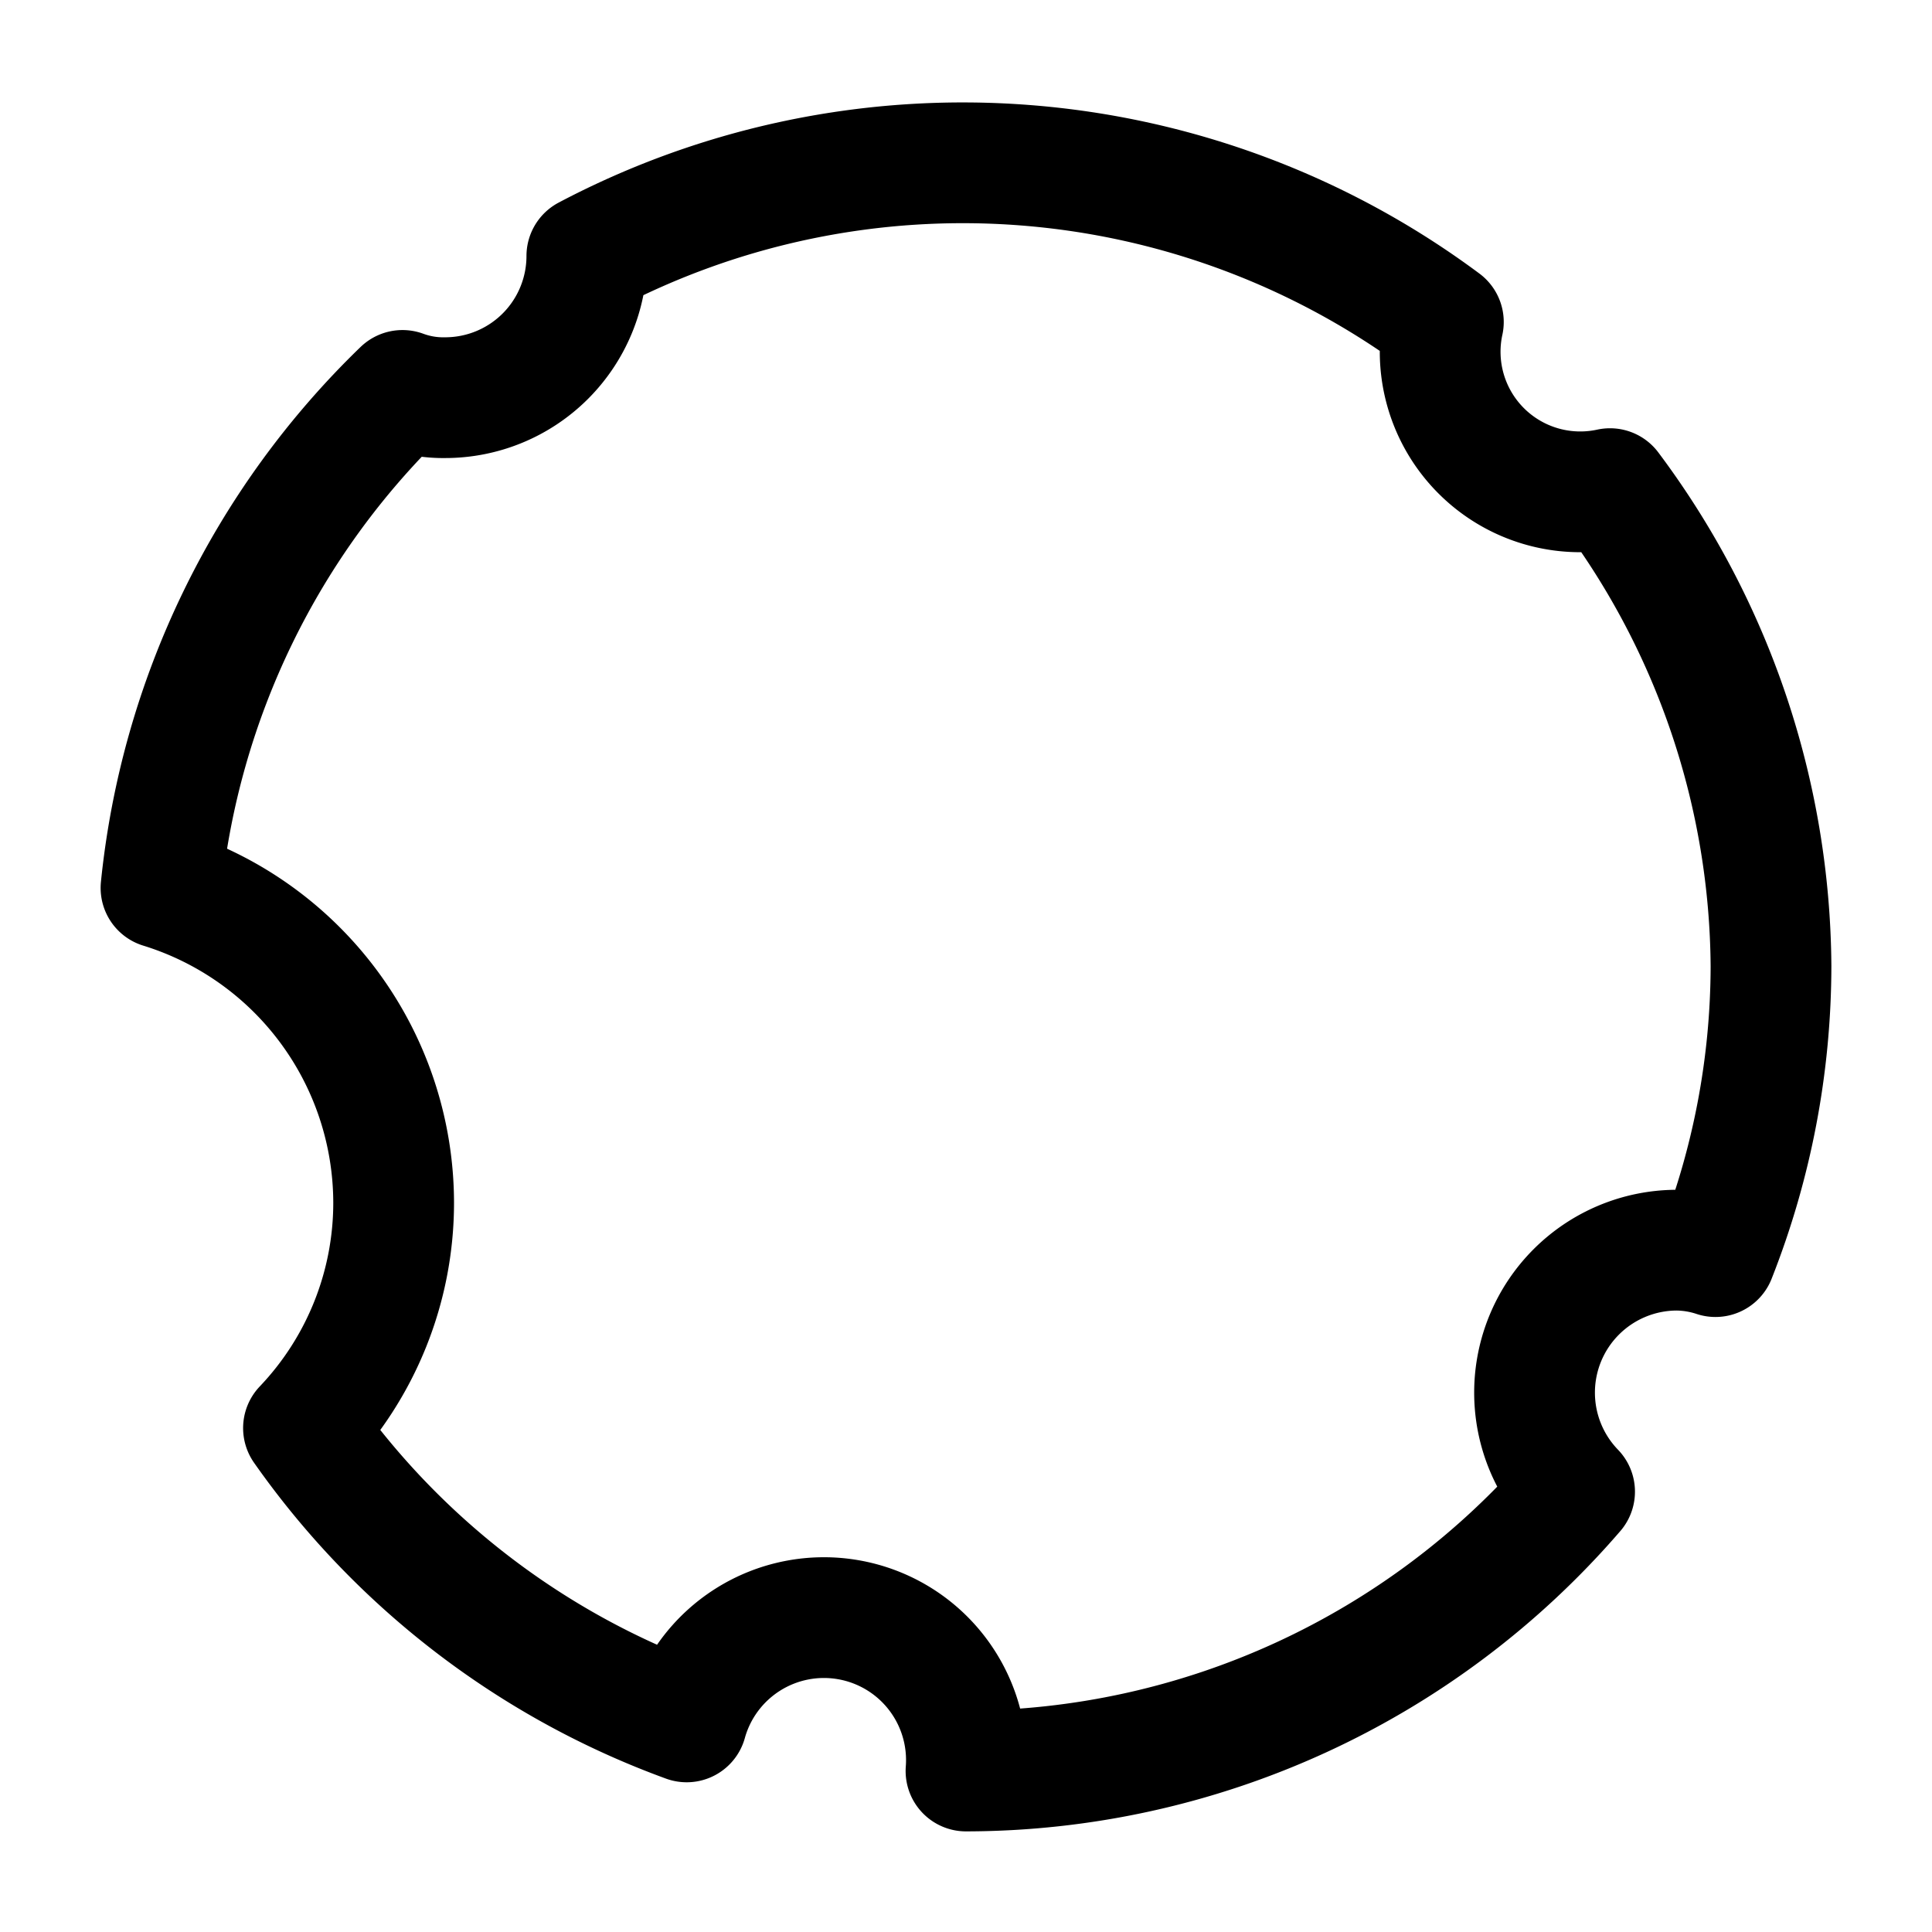 <svg id="Layer_1" data-name="Layer 1" xmlns="http://www.w3.org/2000/svg" viewBox="0 0 24 24"><defs><style>.cls-1{fill:none;stroke:#000;stroke-linecap:round;stroke-linejoin:round;stroke-width:1.5px;}</style></defs><path class="cls-1" d="M20,6.07A1.74,1.74,0,0,1,17.93,4,10,10,0,0,0,7.29,3.18,1.76,1.76,0,0,1,5.53,4.94,1.46,1.46,0,0,1,5,4.85a10,10,0,0,0-3,6.18,4.1,4.1,0,0,1,2.89,3.91,4.06,4.06,0,0,1-1.12,2.8,10,10,0,0,0,4.76,3.65A1.77,1.77,0,0,1,12,22a10,10,0,0,0,7.56-3.47,1.77,1.77,0,0,1,1.26-3,1.57,1.57,0,0,1,.49.08A9.87,9.87,0,0,0,22,12,10,10,0,0,0,20,6.07Z"/></svg>